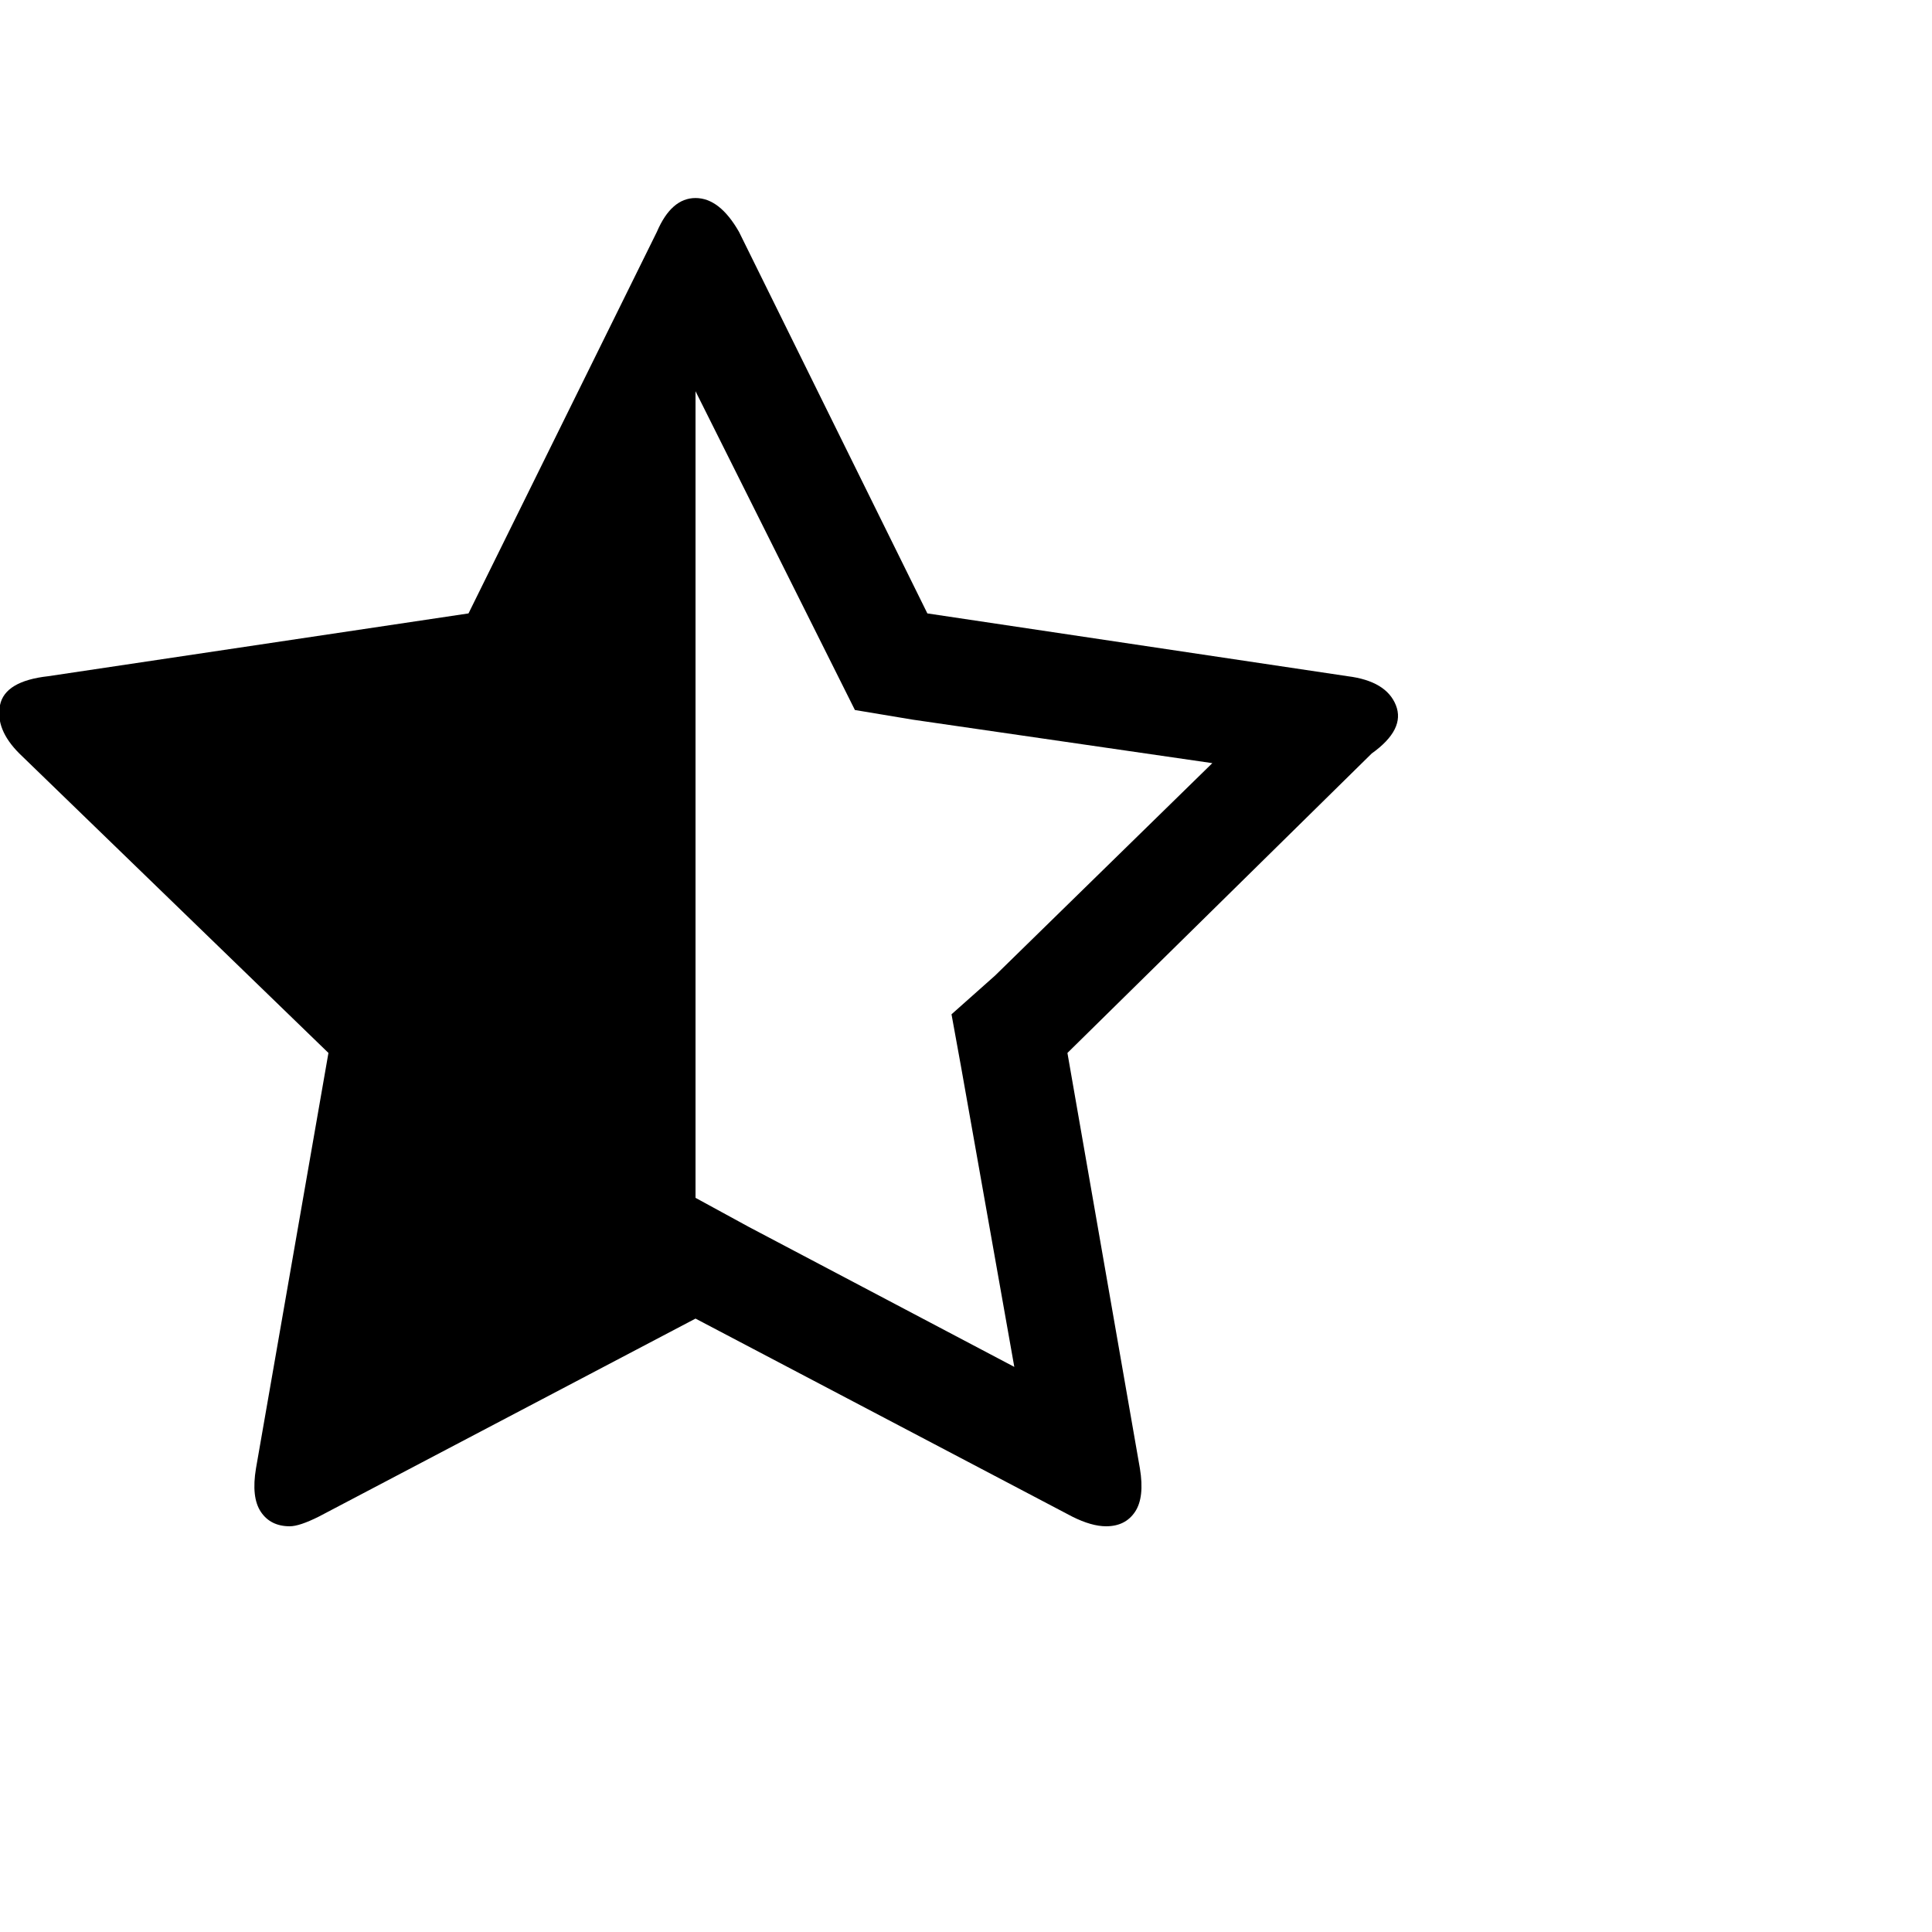 <?xml version="1.0"?><svg viewBox="0 0 40 40" xmlns="http://www.w3.org/2000/svg" height="40" width="40"><path d="m20.6 20.2l4.5-4.4-6.2-0.9-1.2-0.2-0.5-1-2.8-5.6v16.7l1.1 0.6 5.5 2.9-1.1-6.2-0.2-1.1 0.9-0.8z m7.8-4.6l-6.3 6.2 1.5 8.6q0.1 0.6-0.1 0.9t-0.6 0.3q-0.3 0-0.7-0.2l-7.8-4.1-7.8 4.1q-0.4 0.2-0.6 0.2-0.4 0-0.6-0.3t-0.1-0.9l1.5-8.6-6.4-6.2q-0.5-0.5-0.4-1t1-0.6l8.7-1.3 3.9-7.9q0.3-0.7 0.8-0.7t0.9 0.7l3.9 7.9 8.7 1.3q0.8 0.1 1 0.6t-0.5 1z"></path></svg>